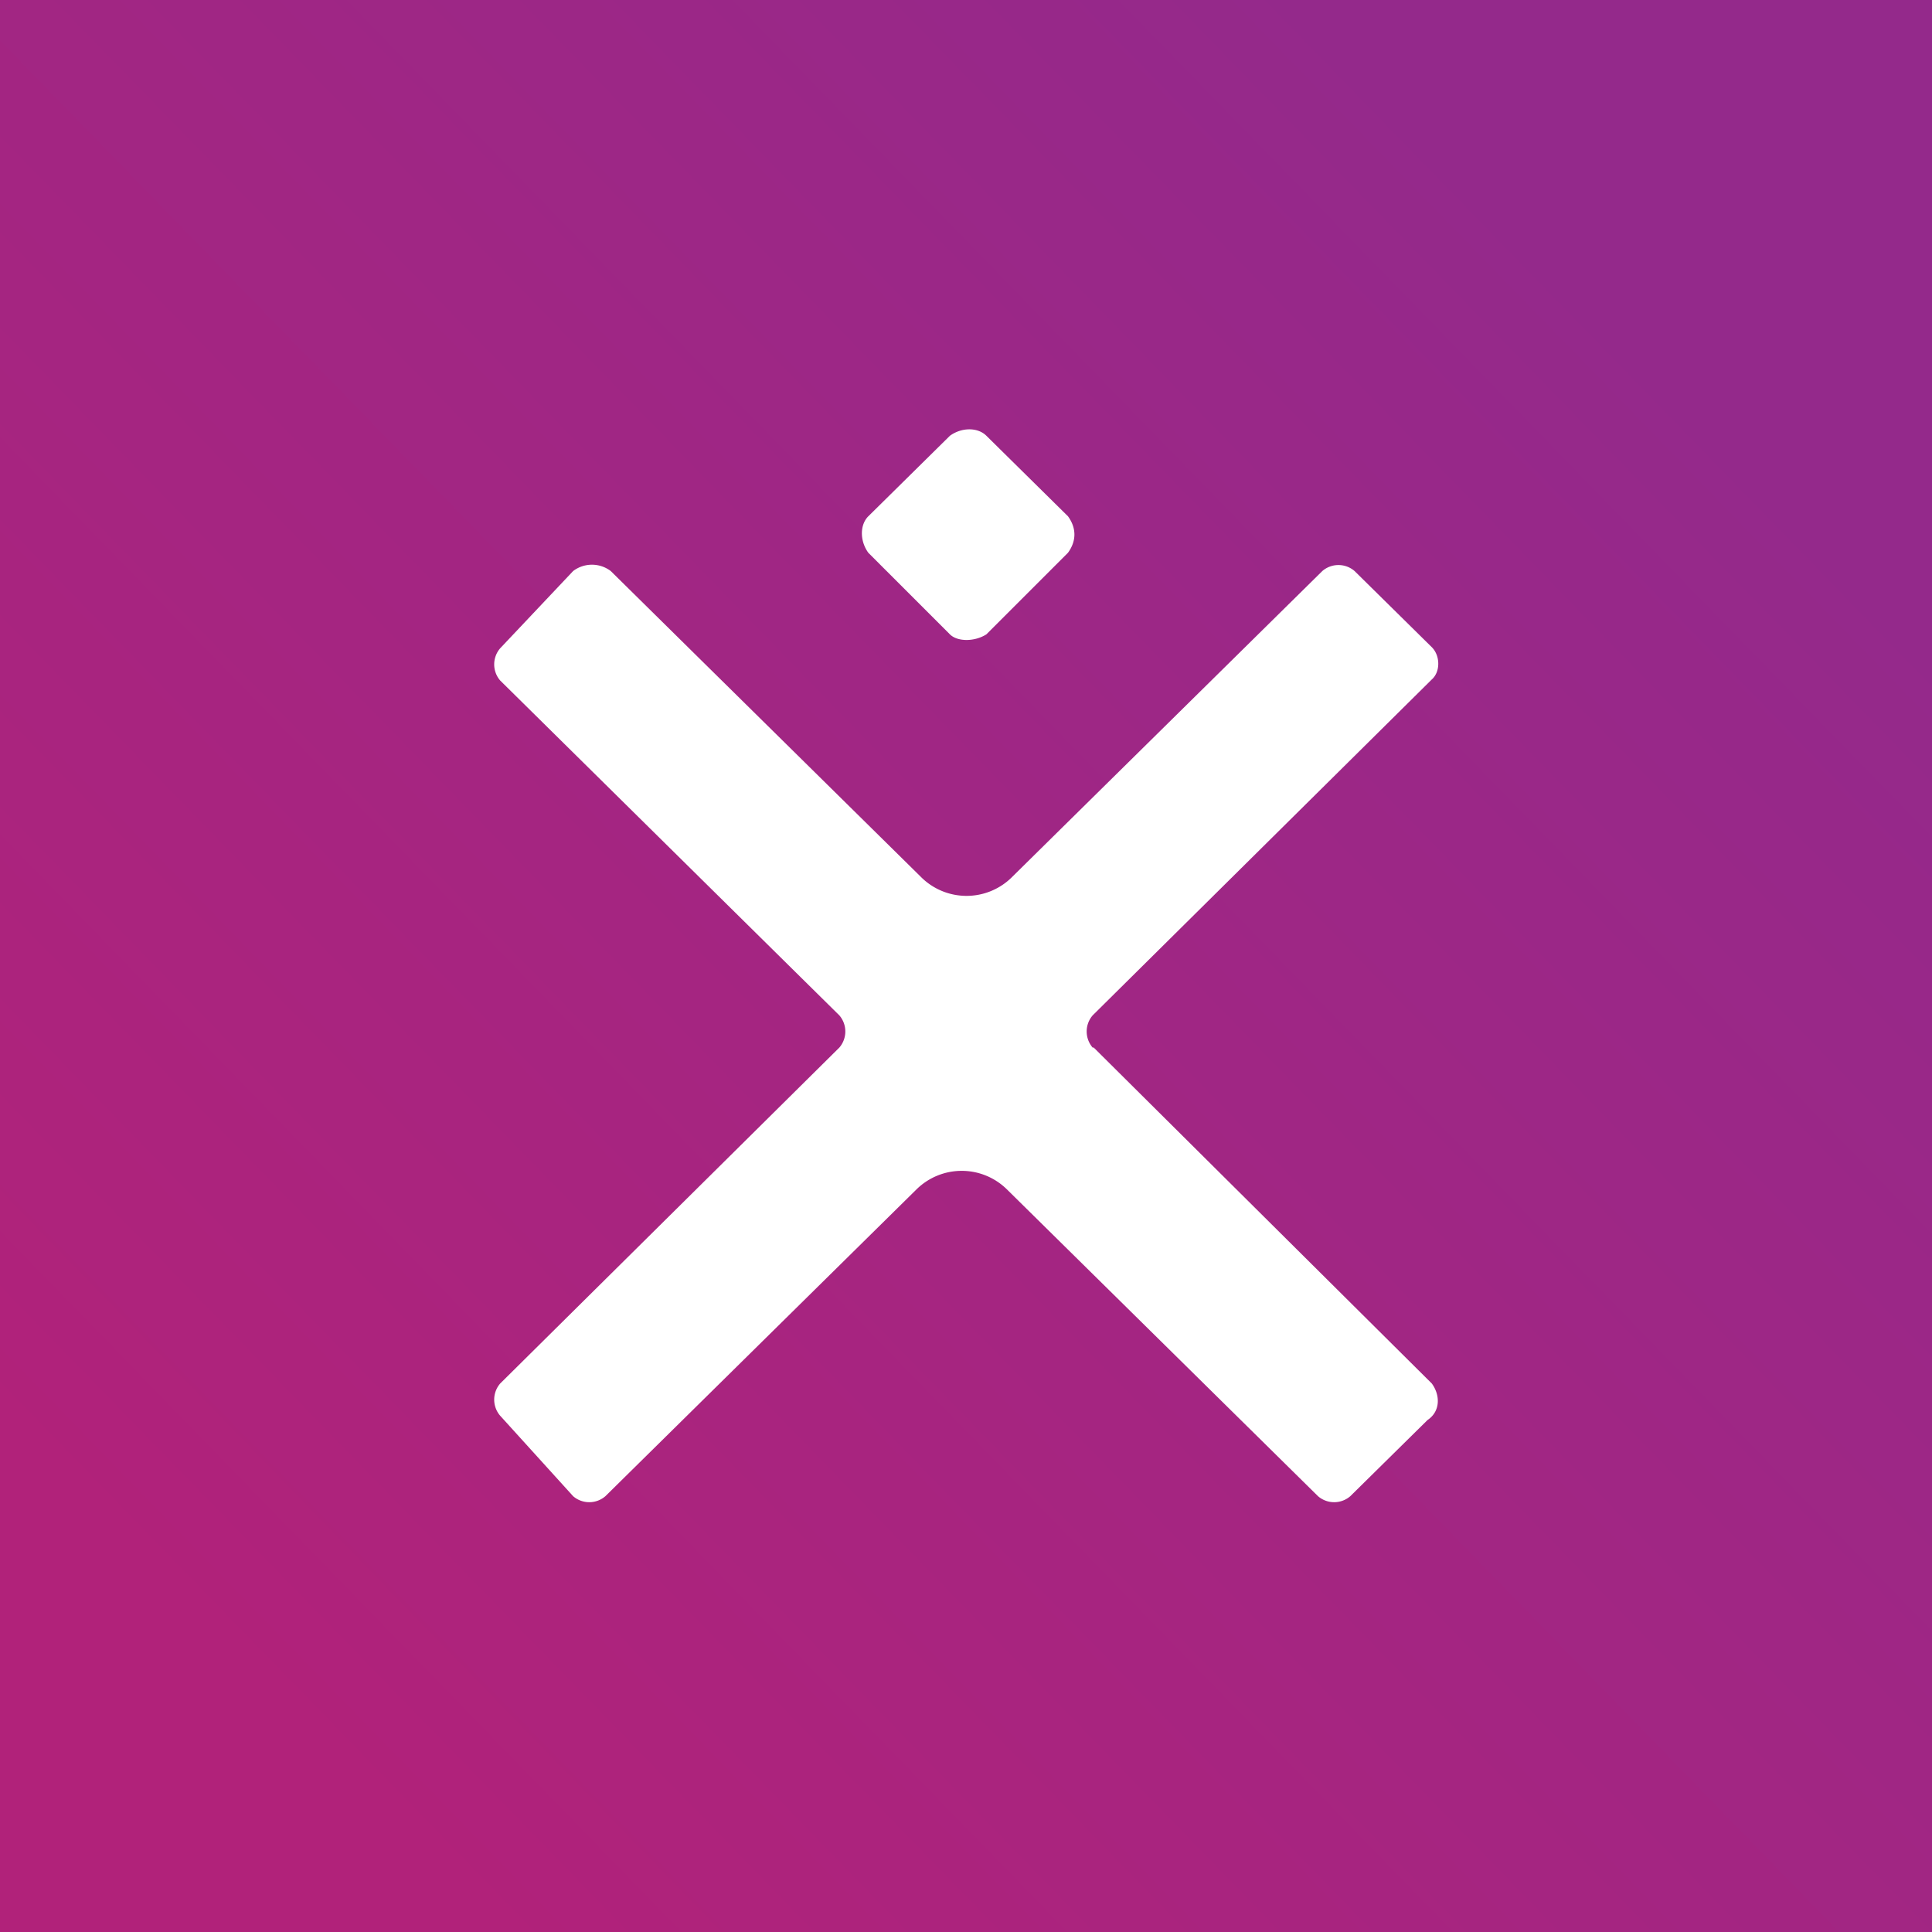 <!-- by TradingView --><svg xmlns="http://www.w3.org/2000/svg" width="18" height="18" viewBox="0 0 18 18"><rect x="0" y="0" width="18" height="18" fill="#333333" stroke="none"/><path fill="url(#aq3oe3kzh)" d="M0 0h18v18H0z"/><path d="m9.19 4.06.76.75c.08.11.08.23 0 .34l-.76.76c-.11.07-.27.07-.34 0l-.76-.76c-.08-.11-.08-.26 0-.34l.76-.75c.11-.08.26-.08.34 0Zm1 5.7 3.15 3.13c.08.11.08.26-.04.34l-.72.71a.23.23 0 0 1-.3 0l-2.9-2.86a.6.6 0 0 0-.84 0l-2.9 2.86a.23.23 0 0 1-.3 0l-.68-.75a.23.23 0 0 1 0-.3l3.16-3.13a.23.23 0 0 0 0-.3L4.66 6.34a.23.23 0 0 1 0-.3l.68-.72a.29.29 0 0 1 .35 0l2.9 2.86a.6.6 0 0 0 .83 0l2.9-2.86a.23.23 0 0 1 .3 0l.72.71c.08.08.08.23 0 .3l-3.16 3.13a.23.23 0 0 0 0 .3Z" fill="#fff"/><defs><linearGradient id="aq3oe3kzh" x1="15" y1="2.86" x2="2.06" y2="15.44" gradientUnits="userSpaceOnUse"><stop stop-color="#94298B"/><stop offset="1" stop-color="#B1227A"/></linearGradient></defs></svg>